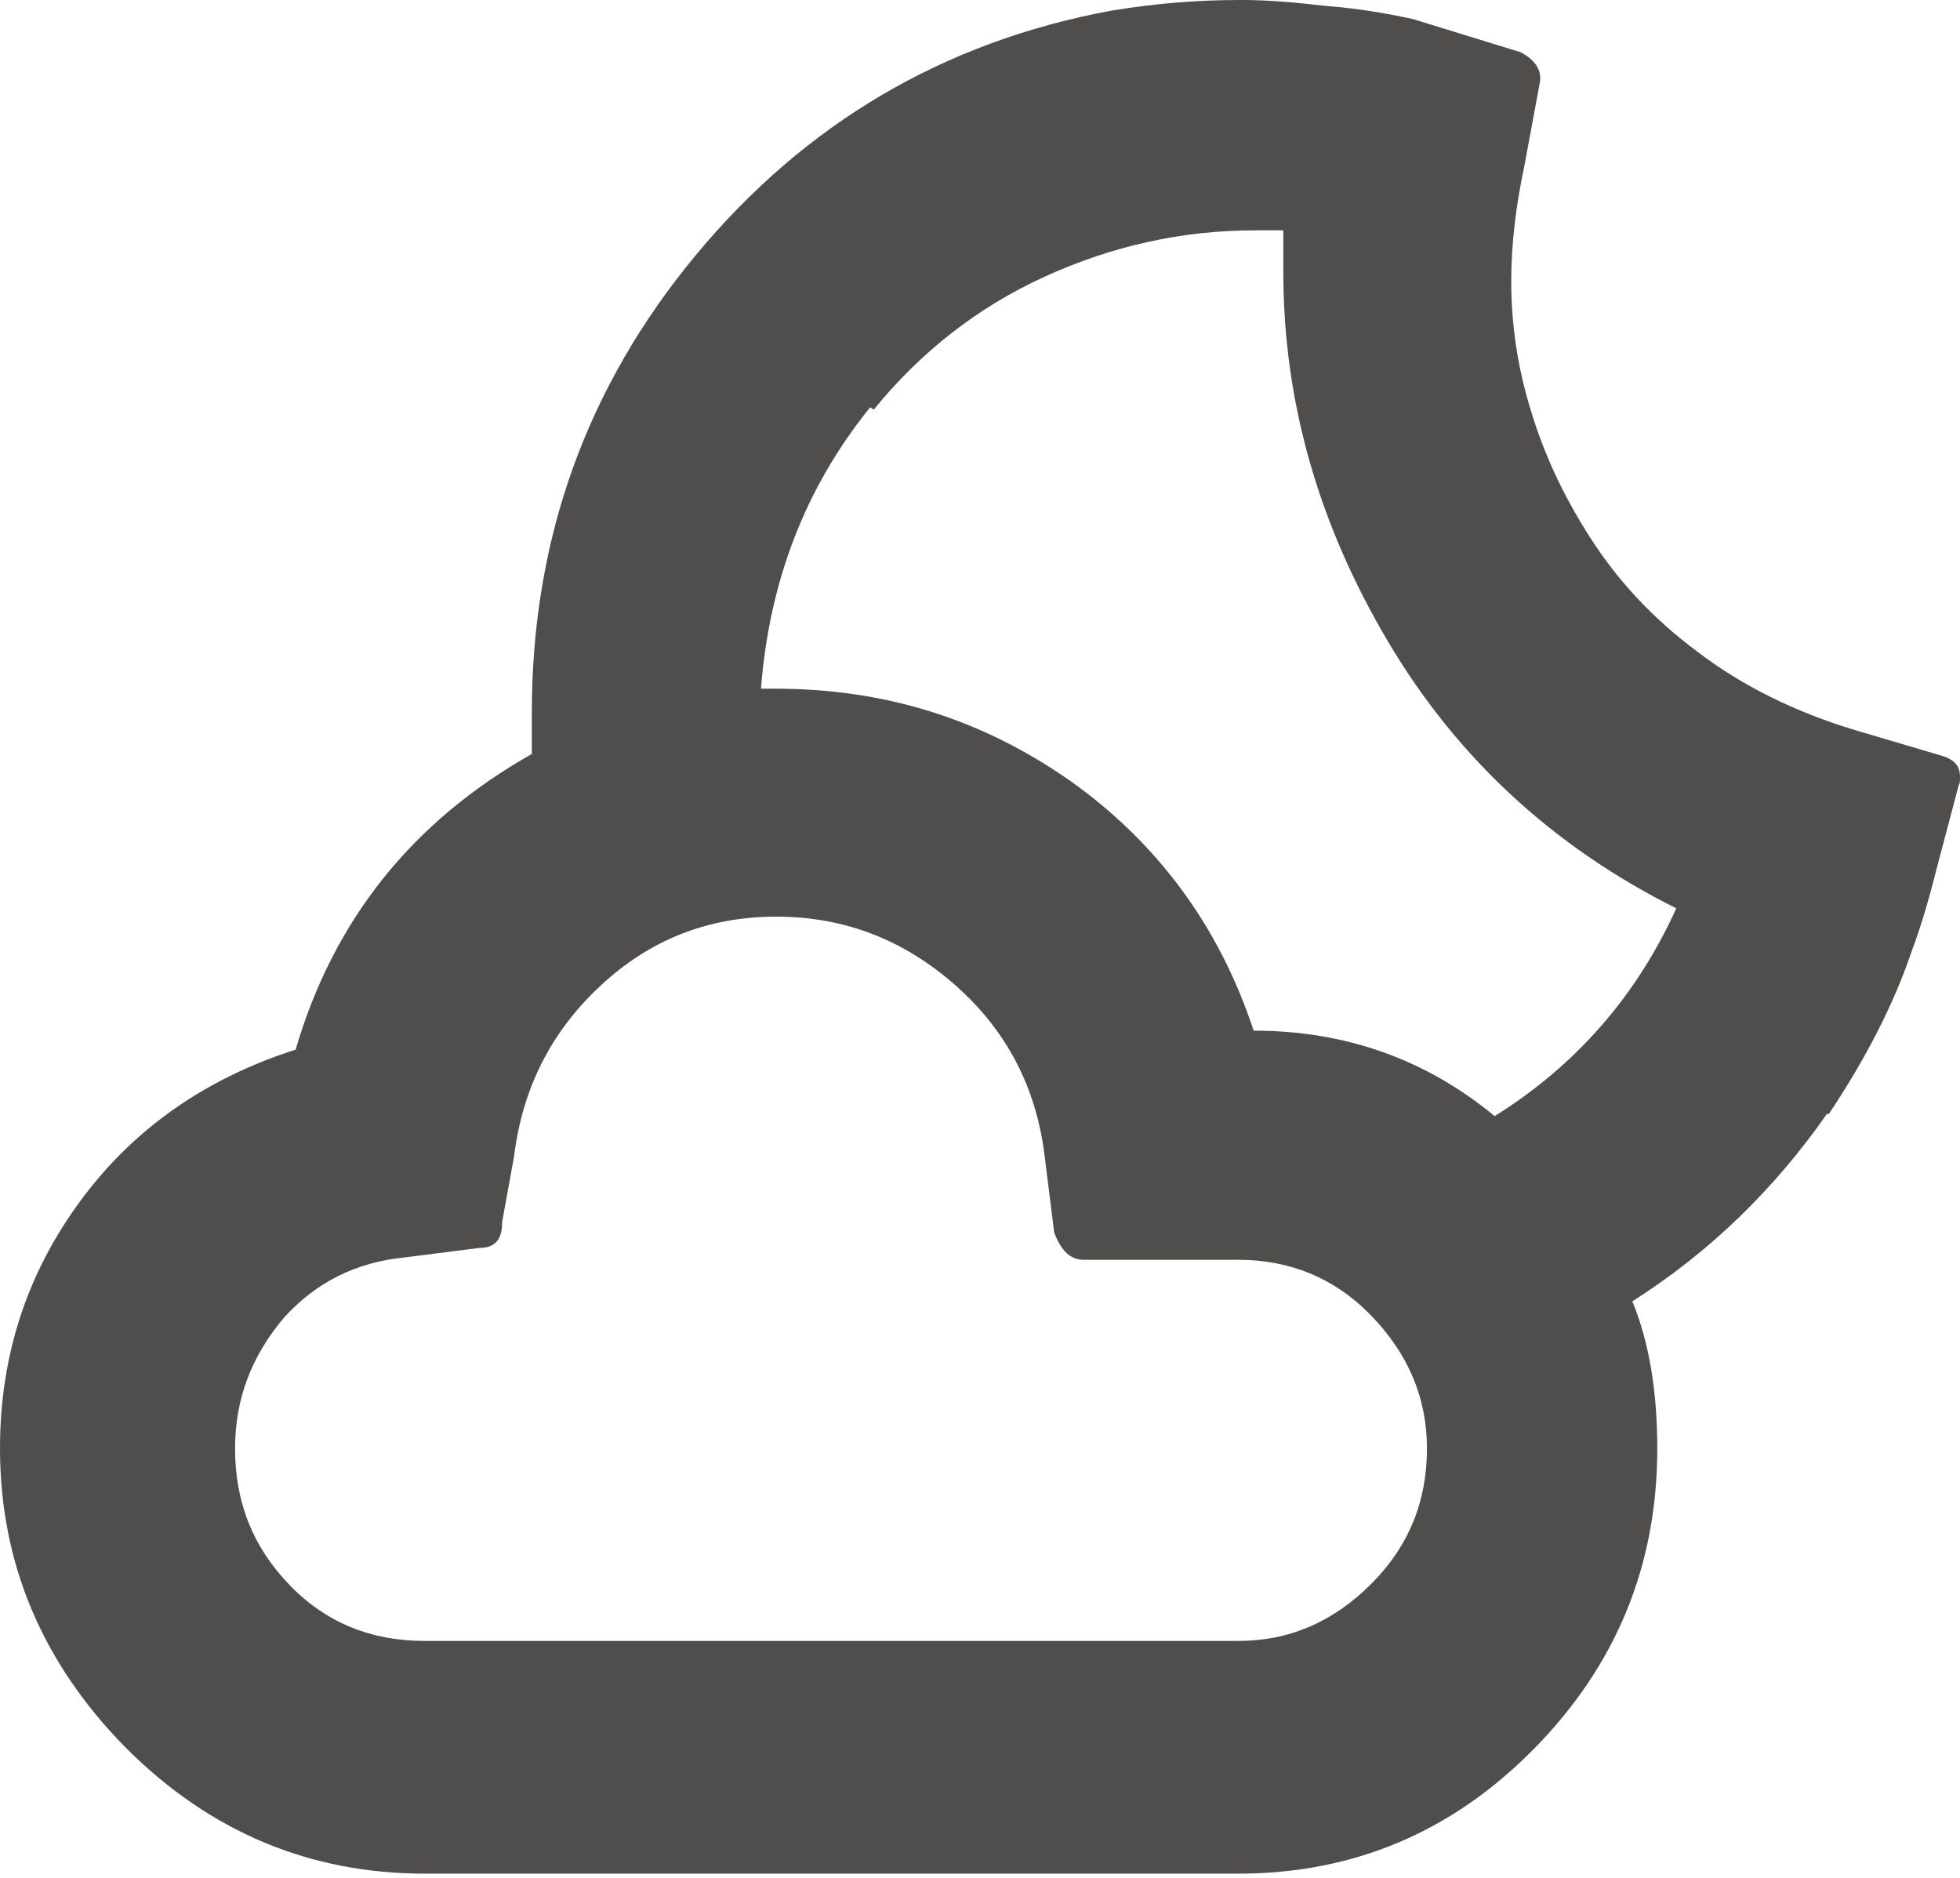 <?xml version="1.0" encoding="UTF-8" standalone="no"?><svg width='95' height='91' viewBox='0 0 95 91' fill='none' xmlns='http://www.w3.org/2000/svg'>
<path d='M0 70.2C0 65.654 1.323 61.684 3.913 58.174C6.502 54.664 10.012 52.247 14.328 50.866C16.169 44.594 19.967 39.818 25.778 36.538V34.525C25.778 26.124 28.425 18.758 33.719 12.371C39.013 5.984 45.745 2.014 53.858 0.518C55.93 0.173 58.001 0 60.073 0H60.245C61.454 0 62.777 0.115 64.273 0.288C65.769 0.403 67.15 0.633 68.474 0.921L73.71 2.532C74.458 2.935 74.746 3.452 74.63 4.028L73.882 8.056C73.48 9.955 73.249 11.796 73.249 13.637C73.249 15.651 73.537 17.723 74.17 19.794C74.803 21.923 75.724 23.937 77.047 26.009C78.371 28.08 80.039 29.921 82.284 31.59C84.47 33.259 87.059 34.525 89.936 35.388L94.022 36.596C94.655 36.769 95 37.056 95 37.632C95 37.862 95 37.977 94.942 38.035L93.907 41.947C93.561 43.328 93.159 44.767 92.641 46.148C91.778 48.68 90.454 51.269 88.613 54.031C88.613 53.973 88.613 53.973 88.555 53.973C86.024 57.598 82.916 60.648 79.119 63.065C79.924 65.021 80.327 67.38 80.327 70.2C80.327 75.896 78.313 80.73 74.343 84.758C70.373 88.786 65.597 90.799 60.015 90.799H20.6C15.018 90.799 10.185 88.786 6.099 84.7C2.071 80.615 0 75.781 0 70.2ZM11.393 70.2C11.393 72.789 12.256 74.976 14.04 76.817C15.824 78.658 18.01 79.522 20.6 79.522H60.015C62.489 79.522 64.618 78.601 66.46 76.76C68.301 74.918 69.164 72.732 69.164 70.2C69.164 67.726 68.243 65.597 66.46 63.755C64.676 61.914 62.489 61.051 60.015 61.051H52.535C51.902 61.051 51.441 60.648 51.096 59.727L50.636 56.045C50.233 52.707 48.795 49.946 46.32 47.759C43.846 45.572 40.969 44.422 37.632 44.422C34.352 44.422 31.532 45.515 29.116 47.759C26.699 50.003 25.318 52.765 24.915 56.045L24.34 59.21C24.34 60.073 23.995 60.475 23.247 60.475L19.621 60.936C17.262 61.166 15.306 62.144 13.752 63.87C12.199 65.712 11.393 67.783 11.393 70.2ZM36.884 33.374H37.574C42.925 33.374 47.644 34.87 51.902 37.862C56.102 40.854 59.094 44.882 60.763 49.946C65.194 49.946 69.107 51.327 72.444 54.088C76.414 51.614 79.349 48.219 81.248 44.019C75.263 41.027 70.603 36.711 67.265 31.072C63.928 25.433 62.202 19.506 62.202 13.177V11.163C62.029 11.163 61.799 11.163 61.511 11.163C61.224 11.163 60.993 11.163 60.821 11.163C57.311 11.163 53.916 11.911 50.636 13.407C47.356 14.903 44.594 17.09 42.35 19.852L42.178 19.736C39.013 23.649 37.286 28.195 36.884 33.374Z' fill='#4F4E4D'/>
</svg>
